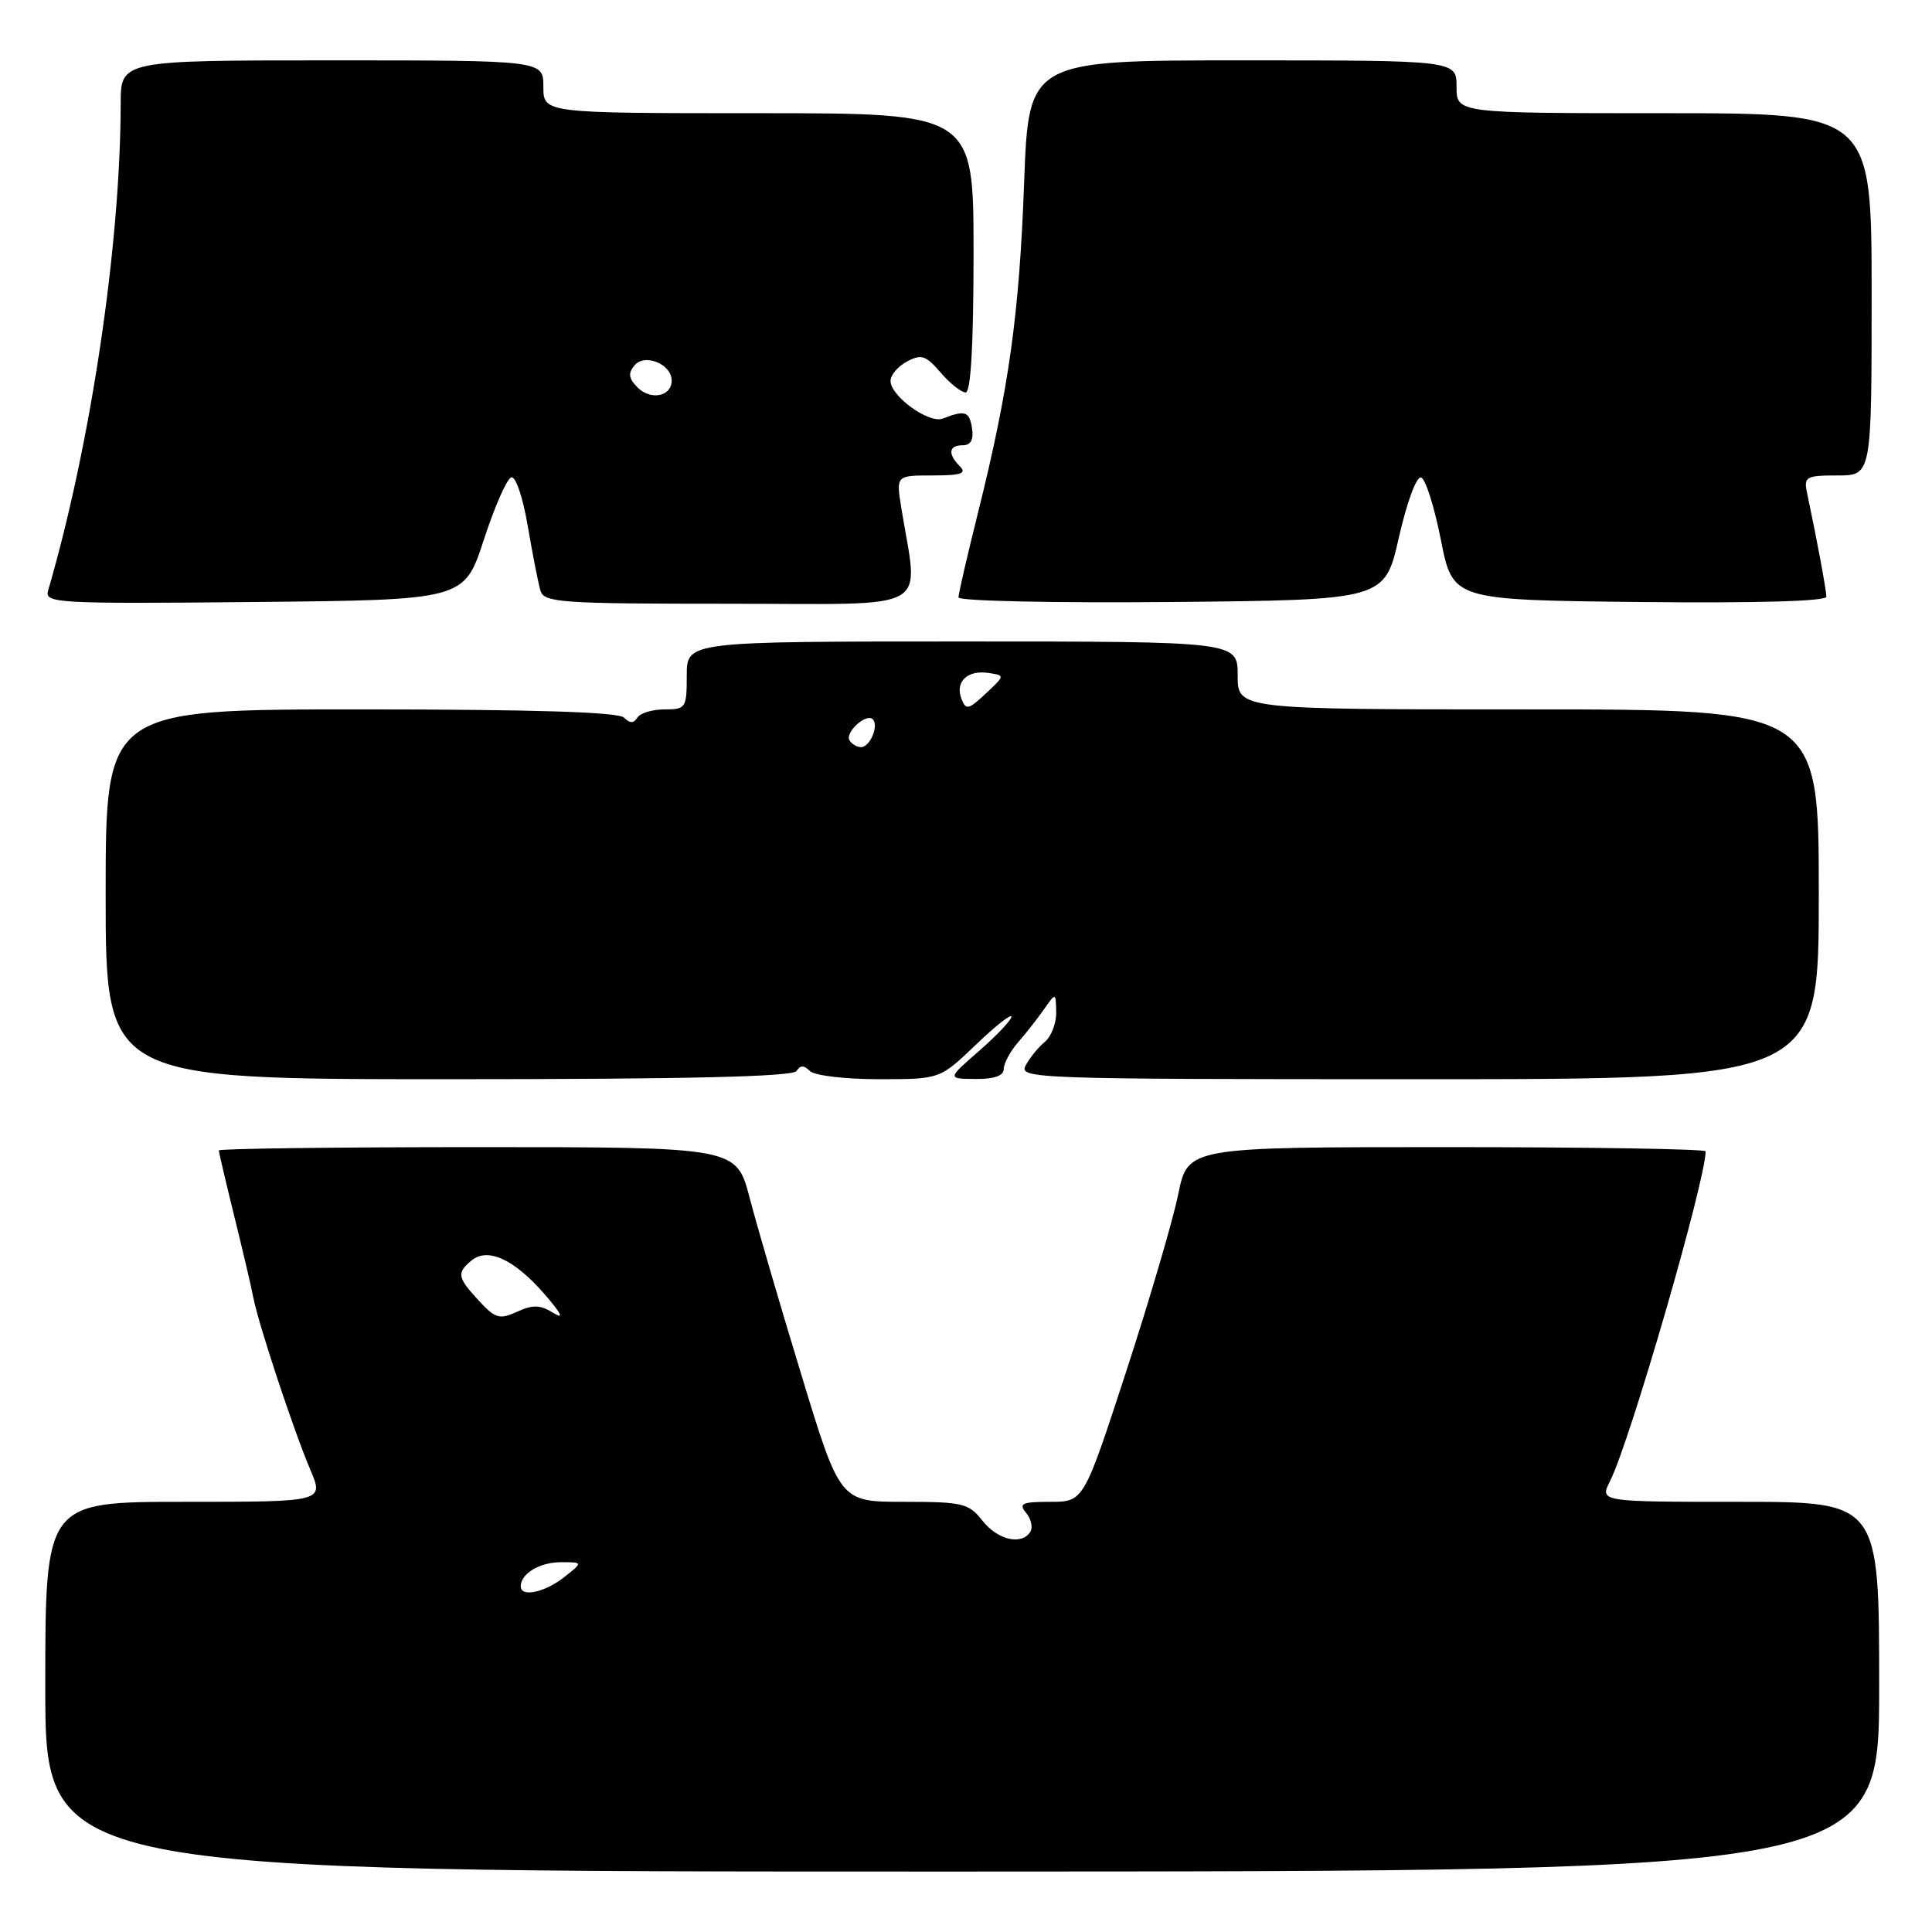 <?xml version="1.0" encoding="UTF-8" standalone="no"?>
<!DOCTYPE svg PUBLIC "-//W3C//DTD SVG 1.1//EN" "http://www.w3.org/Graphics/SVG/1.1/DTD/svg11.dtd" >
<svg xmlns="http://www.w3.org/2000/svg" xmlns:xlink="http://www.w3.org/1999/xlink" version="1.1" viewBox="0 0 256 256">
 <g >
 <path fill="currentColor"
d=" M 249.00 223.48 C 249.00 199.00 249.00 199.00 230.47 199.00 C 211.95 199.00 211.95 199.00 213.34 196.25 C 215.98 191.03 226.00 156.44 226.00 152.56 C 226.00 152.25 210.57 152.00 191.70 152.00 C 157.40 152.00 157.40 152.00 156.12 158.25 C 155.42 161.69 152.31 172.26 149.22 181.75 C 143.59 199.00 143.59 199.00 139.17 199.00 C 135.42 199.00 134.94 199.22 135.96 200.46 C 136.63 201.26 136.88 202.38 136.53 202.96 C 135.39 204.80 132.20 204.07 130.18 201.50 C 128.36 199.19 127.58 199.00 119.76 199.00 C 111.31 199.00 111.31 199.00 106.21 182.25 C 103.40 173.04 100.31 162.46 99.34 158.75 C 97.58 152.00 97.58 152.00 63.29 152.00 C 44.43 152.00 29.00 152.20 29.00 152.44 C 29.00 152.68 29.92 156.61 31.05 161.19 C 32.18 165.76 33.32 170.62 33.58 172.00 C 34.26 175.51 38.95 189.66 41.12 194.75 C 42.93 199.00 42.93 199.00 24.46 199.00 C 6.00 199.00 6.00 199.00 6.00 223.51 C 6.00 248.01 6.00 248.01 127.50 247.99 C 249.00 247.96 249.00 247.96 249.00 223.48 Z  M 105.55 141.91 C 106.04 141.13 106.53 141.13 107.31 141.91 C 107.92 142.52 111.99 143.00 116.47 143.00 C 124.53 143.00 124.53 143.00 129.27 138.47 C 131.87 135.97 134.01 134.28 134.02 134.72 C 134.02 135.15 132.11 137.17 129.77 139.22 C 125.50 142.94 125.50 142.94 129.25 142.97 C 131.74 142.99 133.00 142.55 133.00 141.65 C 133.00 140.91 133.86 139.31 134.91 138.10 C 135.97 136.89 137.52 134.91 138.36 133.70 C 139.90 131.50 139.90 131.50 139.95 134.13 C 139.98 135.57 139.30 137.34 138.45 138.05 C 137.59 138.75 136.45 140.16 135.91 141.17 C 134.97 142.93 136.86 143.00 187.96 143.00 C 241.00 143.00 241.00 143.00 241.00 118.50 C 241.00 94.00 241.00 94.00 202.50 94.00 C 164.00 94.00 164.00 94.00 164.00 89.50 C 164.00 85.00 164.00 85.00 127.50 85.00 C 91.00 85.00 91.00 85.00 91.00 89.50 C 91.00 93.81 90.88 94.00 88.06 94.00 C 86.44 94.00 84.82 94.49 84.45 95.09 C 83.96 95.87 83.47 95.87 82.69 95.09 C 81.95 94.35 70.81 94.00 47.80 94.00 C 14.00 94.00 14.00 94.00 14.00 118.50 C 14.00 143.00 14.00 143.00 59.44 143.00 C 91.08 143.00 105.09 142.67 105.55 141.91 Z  M 64.10 71.55 C 65.52 67.18 67.16 63.45 67.74 63.25 C 68.32 63.06 69.28 65.87 69.93 69.70 C 70.57 73.44 71.32 77.29 71.61 78.25 C 72.09 79.85 74.17 80.00 96.70 80.00 C 124.13 80.00 121.69 81.37 119.42 67.25 C 118.74 63.00 118.74 63.00 123.57 63.00 C 127.33 63.00 128.13 62.73 127.20 61.80 C 125.55 60.15 125.70 59.00 127.57 59.00 C 128.63 59.00 129.03 58.27 128.80 56.75 C 128.45 54.50 127.88 54.31 124.93 55.46 C 123.10 56.18 118.00 52.50 118.00 50.46 C 118.00 49.70 118.98 48.54 120.19 47.90 C 122.08 46.89 122.68 47.09 124.64 49.37 C 125.88 50.81 127.38 52.00 127.95 52.00 C 128.64 52.00 129.00 45.73 129.00 33.50 C 129.00 15.00 129.00 15.00 100.50 15.00 C 72.00 15.00 72.00 15.00 72.00 11.50 C 72.00 8.00 72.00 8.00 44.00 8.00 C 16.00 8.00 16.00 8.00 15.99 13.75 C 15.96 32.57 12.03 58.88 6.37 78.27 C 5.89 79.93 7.49 80.02 33.68 79.77 C 61.50 79.50 61.50 79.50 64.10 71.55 Z  M 185.36 71.21 C 186.43 66.50 187.70 63.07 188.31 63.27 C 188.89 63.46 190.07 67.19 190.93 71.56 C 192.50 79.50 192.50 79.50 217.25 79.77 C 232.73 79.93 242.00 79.67 242.00 79.07 C 242.00 78.21 240.80 71.73 239.43 65.25 C 239.00 63.18 239.32 63.00 243.48 63.00 C 248.00 63.00 248.00 63.00 248.00 39.00 C 248.00 15.00 248.00 15.00 220.50 15.00 C 193.00 15.00 193.00 15.00 193.00 11.50 C 193.00 8.00 193.00 8.00 164.65 8.00 C 136.30 8.00 136.30 8.00 135.70 24.25 C 135.06 41.69 133.69 51.48 129.60 67.90 C 128.17 73.62 127.00 78.69 127.00 79.16 C 127.00 79.64 139.71 79.91 155.24 79.77 C 183.48 79.50 183.48 79.50 185.36 71.21 Z  M 69.00 210.20 C 69.00 208.51 71.52 207.00 74.33 207.00 C 77.27 207.00 77.27 207.00 74.73 209.00 C 72.16 211.02 69.00 211.68 69.00 210.20 Z  M 63.45 172.35 C 60.60 169.27 60.49 168.67 62.47 167.03 C 64.61 165.25 68.10 166.84 72.09 171.41 C 74.41 174.08 74.80 174.89 73.32 173.97 C 71.59 172.89 70.61 172.85 68.53 173.81 C 66.19 174.87 65.64 174.72 63.45 172.35 Z  M 112.57 98.11 C 111.92 97.06 114.78 94.45 115.65 95.31 C 116.48 96.15 115.28 99.00 114.09 99.00 C 113.56 99.00 112.87 98.60 112.57 98.11 Z  M 127.39 92.58 C 126.53 90.34 128.20 88.74 130.98 89.17 C 133.18 89.50 133.18 89.50 130.62 91.90 C 128.31 94.06 127.99 94.12 127.39 92.58 Z  M 84.49 51.35 C 83.30 50.16 83.20 49.46 84.07 48.42 C 85.42 46.78 89.00 48.24 89.00 50.43 C 89.00 52.53 86.24 53.09 84.49 51.35 Z "/>
</g>
</svg>